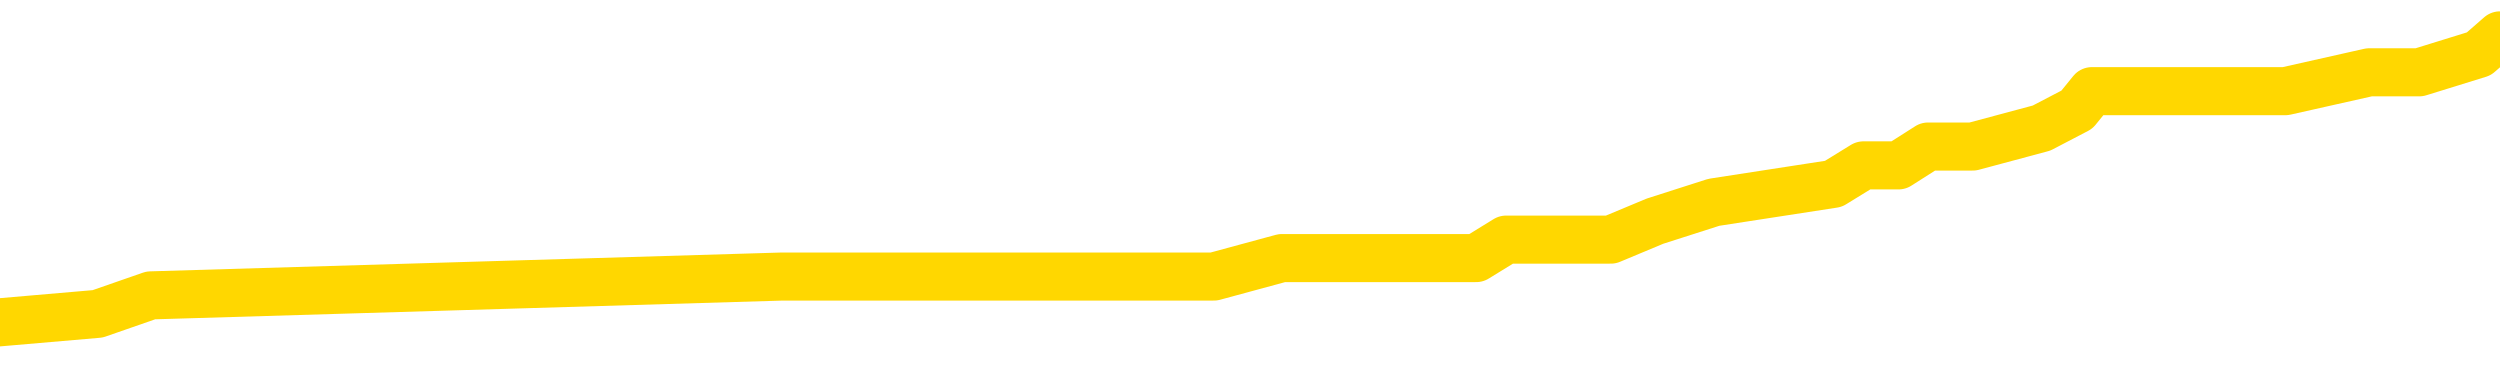 <svg xmlns="http://www.w3.org/2000/svg" version="1.1" viewBox="0 0 6500 1000">
	<path fill="none" stroke="gold" stroke-width="125" stroke-linecap="round" stroke-linejoin="round" d="M0 90145  L-523862 90145 L-523678 90097 L-523187 90000 L-522894 89952 L-522583 89855 L-522348 89807 L-522295 89710 L-522235 89614 L-522082 89565 L-522042 89469 L-521909 89421 L-521617 89372 L-521076 89372 L-520466 89324 L-520418 89324 L-519778 89276 L-519744 89276 L-519219 89276 L-519086 89227 L-518696 89131 L-518368 89034 L-518251 88938 L-518039 88841 L-517323 88841 L-516753 88793 L-516645 88793 L-516471 88745 L-516249 88648 L-515848 88600 L-515822 88503 L-514894 88407 L-514807 88310 L-514725 88213 L-514654 88117 L-514357 88069 L-514205 87972 L-512315 88020 L-512214 88020 L-511952 88020 L-511658 88069 L-511517 87972 L-511268 87972 L-511232 87924 L-511074 87875 L-510611 87779 L-510358 87731 L-510145 87634 L-509894 87586 L-509545 87537 L-508618 87441 L-508524 87344 L-508113 87296 L-506942 87199 L-505753 87151 L-505661 87055 L-505634 86958 L-505368 86861 L-505069 86765 L-504940 86668 L-504902 86572 L-504088 86572 L-503704 86620 L-502643 86668 L-502582 86668 L-502317 87634 L-501846 88551 L-501653 89469 L-501390 90386 L-501053 90338 L-500917 90290 L-500462 90241 L-499719 90193 L-499701 90145 L-499536 90048 L-499468 90048 L-498951 90000 L-497923 90000 L-497727 89952 L-497238 89903 L-496876 89855 L-496467 89855 L-496082 89903 L-494378 89903 L-494280 89903 L-494208 89903 L-494147 89903 L-493963 89855 L-493626 89855 L-492986 89807 L-492909 89759 L-492847 89759 L-492661 89710 L-492581 89710 L-492404 89662 L-492385 89614 L-492155 89614 L-491767 89565 L-490879 89565 L-490839 89517 L-490751 89469 L-490724 89372 L-489715 89324 L-489566 89227 L-489542 89179 L-489409 89131 L-489369 89083 L-488111 89034 L-488053 89034 L-487513 88986 L-487460 88986 L-487414 88986 L-487019 88938 L-486879 88889 L-486679 88841 L-486533 88841 L-486368 88841 L-486091 88889 L-485733 88889 L-485180 88841 L-484535 88793 L-484276 88696 L-484123 88648 L-483722 88600 L-483682 88551 L-483561 88503 L-483499 88551 L-483485 88551 L-483391 88551 L-483098 88503 L-482947 88310 L-482617 88213 L-482539 88117 L-482463 88069 L-482236 87924 L-482170 87827 L-481942 87731 L-481890 87634 L-481725 87586 L-480719 87537 L-480536 87489 L-479985 87441 L-479592 87344 L-479194 87296 L-478344 87199 L-478266 87151 L-477687 87103 L-477246 87103 L-477005 87055 L-476847 87055 L-476447 86958 L-476426 86958 L-475981 86910 L-475576 86861 L-475440 86765 L-475265 86668 L-475128 86572 L-474878 86475 L-473878 86427 L-473796 86379 L-473661 86330 L-473622 86282 L-472732 86234 L-472516 86185 L-472073 86137 L-471956 86089 L-471899 86041 L-471223 86041 L-471122 85992 L-471093 85992 L-469752 85944 L-469346 85896 L-469306 85847 L-468378 85799 L-468280 85751 L-468147 85703 L-467743 85654 L-467717 85606 L-467624 85558 L-467407 85509 L-466996 85413 L-465843 85316 L-465551 85220 L-465522 85123 L-464914 85075 L-464664 84978 L-464644 84930 L-463715 84882 L-463664 84785 L-463541 84737 L-463524 84640 L-463368 84592 L-463193 84495 L-463056 84447 L-463000 84399 L-462892 84351 L-462806 84302 L-462573 84254 L-462498 84206 L-462190 84157 L-462072 84109 L-461902 84061 L-461811 84013 L-461708 84013 L-461685 83964 L-461608 83964 L-461510 83868 L-461143 83819 L-461039 83771 L-460535 83723 L-460083 83675 L-460045 83626 L-460021 83578 L-459980 83530 L-459852 83481 L-459751 83433 L-459309 83385 L-459027 83337 L-458435 83288 L-458304 83240 L-458030 83143 L-457877 83095 L-457724 83047 L-457639 82950 L-457561 82902 L-457375 82854 L-457324 82854 L-457297 82805 L-457217 82757 L-457194 82709 L-456911 82612 L-456307 82516 L-455312 82467 L-455014 82419 L-454280 82371 L-454035 82323 L-453945 82274 L-453368 82226 L-452670 82178 L-451917 82129 L-451599 82081 L-451216 81985 L-451139 81936 L-450505 81888 L-450319 81840 L-450231 81840 L-450102 81840 L-449789 81791 L-449740 81743 L-449598 81695 L-449576 81647 L-448608 81598 L-448063 81550 L-447585 81550 L-447523 81550 L-447200 81550 L-447178 81502 L-447116 81502 L-446906 81453 L-446829 81405 L-446774 81357 L-446752 81309 L-446713 81260 L-446697 81212 L-445940 81164 L-445923 81115 L-445124 81067 L-444971 81019 L-444066 80971 L-443560 80922 L-443330 80826 L-443289 80826 L-443174 80777 L-442998 80729 L-442243 80777 L-442108 80729 L-441944 80681 L-441626 80633 L-441450 80536 L-440428 80439 L-440405 80343 L-440153 80295 L-439940 80198 L-439307 80150 L-439069 80053 L-439036 79957 L-438858 79860 L-438778 79763 L-438688 79715 L-438623 79619 L-438183 79522 L-438160 79474 L-437619 79425 L-437363 79377 L-436868 79329 L-435991 79281 L-435954 79232 L-435902 79184 L-435860 79136 L-435743 79087 L-435467 79039 L-435260 78943 L-435062 78846 L-435039 78749 L-434989 78653 L-434950 78605 L-434872 78556 L-434274 78460 L-434214 78411 L-434111 78363 L-433957 78315 L-433325 78267 L-432644 78218 L-432341 78122 L-431994 78073 L-431797 78025 L-431749 77929 L-431428 77880 L-430801 77832 L-430654 77784 L-430618 77735 L-430560 77687 L-430483 77591 L-430242 77591 L-430154 77542 L-430059 77494 L-429766 77446 L-429631 77397 L-429571 77349 L-429534 77253 L-429262 77253 L-428256 77204 L-428080 77156 L-428030 77156 L-427737 77108 L-427545 77011 L-427212 76963 L-426705 76915 L-426143 76818 L-426128 76721 L-426111 76673 L-426011 76577 L-425896 76480 L-425857 76383 L-425820 76335 L-425754 76335 L-425726 76287 L-425587 76335 L-425294 76335 L-425244 76335 L-425139 76335 L-424874 76287 L-424409 76239 L-424265 76239 L-424210 76142 L-424153 76094 L-423962 76045 L-423597 75997 L-423383 75997 L-423188 75997 L-423130 75997 L-423071 75901 L-422917 75852 L-422648 75804 L-422218 76045 L-422202 76045 L-422125 75997 L-422061 75949 L-421931 75611 L-421908 75563 L-421624 75514 L-421576 75466 L-421522 75418 L-421059 75369 L-421020 75369 L-420980 75321 L-420789 75273 L-420309 75225 L-419822 75176 L-419806 75128 L-419768 75080 L-419511 75031 L-419434 74935 L-419204 74887 L-419188 74790 L-418893 74693 L-418451 74645 L-418004 74597 L-417500 74549 L-417346 74500 L-417059 74452 L-417019 74355 L-416688 74307 L-416466 74259 L-415949 74162 L-415873 74114 L-415625 74017 L-415431 73921 L-415371 73873 L-414595 73824 L-414521 73824 L-414290 73776 L-414273 73776 L-414212 73728 L-414016 73679 L-413552 73679 L-413529 73631 L-413399 73631 L-412098 73631 L-412081 73631 L-412004 73583 L-411911 73583 L-411693 73583 L-411541 73535 L-411363 73583 L-411309 73631 L-411022 73679 L-410982 73679 L-410613 73679 L-410172 73679 L-409989 73679 L-409668 73631 L-409373 73631 L-408927 73535 L-408855 73486 L-408393 73390 L-407955 73341 L-407773 73293 L-406319 73197 L-406187 73148 L-405730 73052 L-405504 73003 L-405117 72907 L-404601 72810 L-403647 72714 L-402853 72617 L-402178 72569 L-401753 72472 L-401442 72424 L-401212 72279 L-400528 72134 L-400515 71989 L-400305 71796 L-400283 71748 L-400109 71651 L-399159 71603 L-398891 71507 L-398076 71458 L-397765 71362 L-397727 71313 L-397670 71217 L-397053 71169 L-396415 71072 L-394789 71024 L-394116 70975 L-393474 70975 L-393396 70975 L-393340 70975 L-393304 70975 L-393276 70927 L-393164 70830 L-393146 70782 L-393123 70734 L-392970 70686 L-392916 70589 L-392838 70541 L-392719 70492 L-392621 70444 L-392504 70396 L-392234 70299 L-391965 70251 L-391947 70154 L-391747 70106 L-391600 70010 L-391374 69961 L-391240 69913 L-390931 69865 L-390871 69816 L-390518 69720 L-390169 69672 L-390068 69623 L-390004 69527 L-389944 69478 L-389560 69382 L-389179 69334 L-389074 69285 L-388814 69237 L-388543 69140 L-388384 69092 L-388351 69044 L-388289 68996 L-388148 68947 L-387964 68899 L-387920 68851 L-387632 68851 L-387615 68802 L-387382 68802 L-387321 68754 L-387283 68754 L-386703 68706 L-386570 68658 L-386546 68464 L-386528 68126 L-386510 67740 L-386494 67354 L-386470 66968 L-386454 66678 L-386433 66340 L-386416 66002 L-386393 65809 L-386376 65616 L-386354 65471 L-386338 65374 L-386289 65229 L-386216 65084 L-386182 64843 L-386158 64650 L-386122 64457 L-386081 64264 L-386044 64167 L-386028 63974 L-386004 63829 L-385967 63732 L-385950 63588 L-385927 63491 L-385909 63394 L-385891 63298 L-385875 63201 L-385845 63056 L-385819 62912 L-385774 62863 L-385758 62767 L-385716 62718 L-385668 62622 L-385597 62525 L-385582 62429 L-385566 62332 L-385503 62284 L-385464 62236 L-385425 62187 L-385259 62139 L-385194 62091 L-385178 62042 L-385134 61946 L-385075 61898 L-384863 61849 L-384829 61801 L-384787 61753 L-384709 61704 L-384171 61656 L-384093 61608 L-383989 61511 L-383900 61463 L-383724 61415 L-383373 61366 L-383218 61318 L-382780 61270 L-382623 61222 L-382493 61173 L-381789 61077 L-381588 61028 L-380628 60932 L-380145 60884 L-380046 60884 L-379954 60835 L-379709 60787 L-379636 60739 L-379193 60642 L-379097 60594 L-379082 60546 L-379066 60497 L-379041 60449 L-378575 60401 L-378358 60352 L-378218 60304 L-377925 60256 L-377836 60208 L-377795 60159 L-377765 60111 L-377592 60063 L-377533 60014 L-377457 59966 L-377377 59918 L-377307 59918 L-376998 59870 L-376912 59821 L-376699 59773 L-376664 59725 L-375980 59676 L-375881 59628 L-375676 59580 L-375630 59532 L-375351 59483 L-375289 59435 L-375272 59338 L-375194 59290 L-374886 59194 L-374862 59145 L-374808 59049 L-374785 59000 L-374663 58952 L-374527 58856 L-374283 58807 L-374157 58807 L-373510 58759 L-373494 58759 L-373469 58759 L-373289 58662 L-373213 58614 L-373121 58566 L-372694 58518 L-372277 58469 L-371884 58373 L-371806 58324 L-371787 58276 L-371424 58228 L-371187 58180 L-370959 58131 L-370646 58083 L-370568 58035 L-370487 57938 L-370309 57842 L-370294 57793 L-370028 57697 L-369948 57648 L-369718 57600 L-369492 57552 L-369176 57552 L-369001 57504 L-368640 57504 L-368248 57455 L-368179 57359 L-368115 57310 L-367975 57214 L-367923 57166 L-367821 57069 L-367319 57021 L-367122 56972 L-366875 56924 L-366690 56876 L-366390 56828 L-366314 56779 L-366148 56683 L-365264 56634 L-365235 56538 L-365112 56441 L-364533 56393 L-364456 56345 L-363742 56345 L-363430 56345 L-363217 56345 L-363200 56345 L-362814 56345 L-362289 56248 L-361843 56200 L-361513 56152 L-361360 56103 L-361034 56103 L-360856 56055 L-360775 56055 L-360568 55958 L-360393 55910 L-359464 55862 L-358575 55814 L-358535 55765 L-358307 55765 L-357928 55717 L-357141 55669 L-356906 55620 L-356830 55572 L-356473 55524 L-355901 55427 L-355634 55379 L-355248 55331 L-355144 55331 L-354974 55331 L-354356 55331 L-354145 55331 L-353837 55331 L-353784 55282 L-353656 55234 L-353603 55186 L-353484 55138 L-353148 55041 L-352188 54993 L-352057 54896 L-351855 54848 L-351224 54800 L-350913 54751 L-350499 54703 L-350471 54655 L-350326 54606 L-349906 54558 L-348573 54558 L-348526 54510 L-348398 54413 L-348381 54365 L-347803 54268 L-347597 54220 L-347568 54172 L-347527 54124 L-347470 54075 L-347432 54027 L-347354 53979 L-347211 53930 L-346756 53882 L-346638 53834 L-346353 53786 L-345980 53737 L-345884 53689 L-345557 53641 L-345203 53592 L-345033 53544 L-344985 53496 L-344876 53448 L-344787 53399 L-344760 53351 L-344683 53254 L-344380 53206 L-344346 53110 L-344274 53061 L-343906 53013 L-343571 52965 L-343490 52965 L-343270 52916 L-343099 52868 L-343071 52820 L-342574 52772 L-342025 52675 L-341144 52627 L-341046 52530 L-340969 52482 L-340694 52434 L-340447 52337 L-340373 52289 L-340312 52192 L-340193 52144 L-340150 52096 L-340040 52047 L-339963 51951 L-339263 51902 L-339017 51854 L-338978 51806 L-338821 51758 L-338222 51758 L-337995 51758 L-337903 51758 L-337428 51758 L-336831 51661 L-336311 51613 L-336290 51564 L-336144 51516 L-335824 51516 L-335283 51516 L-335051 51516 L-334880 51516 L-334394 51468 L-334166 51420 L-334081 51371 L-333735 51323 L-333409 51323 L-332886 51275 L-332559 51226 L-331958 51178 L-331760 51082 L-331709 51033 L-331668 50985 L-331387 50937 L-330702 50840 L-330392 50792 L-330367 50695 L-330176 50647 L-329953 50599 L-329867 50550 L-329204 50454 L-329179 50406 L-328957 50309 L-328627 50261 L-328275 50164 L-328071 50116 L-327838 50019 L-327580 49971 L-327391 49874 L-327344 49826 L-327116 49778 L-327082 49730 L-326925 49681 L-326711 49633 L-326538 49585 L-326447 49536 L-326169 49488 L-325926 49440 L-325610 49392 L-325184 49392 L-325147 49392 L-324663 49392 L-324430 49392 L-324218 49343 L-323992 49295 L-323442 49295 L-323195 49247 L-322361 49247 L-322305 49198 L-322283 49150 L-322125 49102 L-321664 49054 L-321623 49005 L-321283 48909 L-321150 48860 L-320927 48812 L-320355 48764 L-319883 48716 L-319689 48667 L-319496 48619 L-319306 48571 L-319204 48522 L-318836 48474 L-318790 48426 L-318708 48378 L-317415 48329 L-317367 48281 L-317098 48281 L-316953 48281 L-316402 48281 L-316286 48233 L-316204 48184 L-315845 48136 L-315621 48088 L-315340 48040 L-315010 47943 L-314503 47895 L-314390 47846 L-314311 47798 L-314147 47750 L-313853 47750 L-313384 47750 L-313187 47798 L-313137 47798 L-312487 47750 L-312365 47702 L-311911 47702 L-311875 47653 L-311407 47605 L-311296 47557 L-311280 47508 L-311064 47508 L-310883 47460 L-310351 47460 L-309322 47460 L-309122 47412 L-308664 47364 L-307716 47267 L-307617 47219 L-307263 47122 L-307202 47074 L-307188 47026 L-307153 46977 L-306783 46929 L-306663 46881 L-306421 46832 L-306257 46784 L-306070 46736 L-305949 46688 L-304879 46591 L-304020 46543 L-303808 46446 L-303711 46398 L-303537 46301 L-303204 46253 L-303132 46205 L-303074 46156 L-302899 46156 L-302510 46108 L-302275 46060 L-302163 46012 L-302046 45963 L-301065 45915 L-301040 45867 L-300446 45770 L-300413 45770 L-300265 45722 L-299980 45674 L-299068 45674 L-298122 45674 L-297969 45625 L-297867 45625 L-297735 45577 L-297592 45529 L-297566 45480 L-297451 45432 L-297233 45384 L-296552 45336 L-296422 45287 L-296119 45239 L-295879 45142 L-295546 45094 L-294908 45046 L-294565 44949 L-294504 44901 L-294348 44901 L-293426 44901 L-292956 44901 L-292912 44901 L-292900 44853 L-292858 44804 L-292836 44756 L-292809 44708 L-292665 44660 L-292243 44611 L-291908 44611 L-291716 44563 L-291288 44563 L-291100 44515 L-290711 44418 L-290177 44370 L-289804 44322 L-289783 44322 L-289533 44273 L-289414 44225 L-289339 44177 L-289203 44128 L-289163 44080 L-289084 44032 L-288689 43984 L-288193 43935 L-288081 43839 L-287908 43790 L-287600 43742 L-287153 43694 L-286830 43646 L-286687 43549 L-286260 43452 L-286107 43356 L-286051 43259 L-285238 43211 L-285218 43163 L-284846 43114 L-284789 43114 L-283660 43066 L-283592 43066 L-283034 43018 L-282839 42970 L-282703 42921 L-282470 42873 L-282123 42825 L-282088 42728 L-282053 42680 L-281984 42583 L-281635 42535 L-281463 42487 L-280979 42438 L-280962 42390 L-280637 42342 L-280480 42294 L-279339 42197 L-279314 42149 L-279122 42052 L-278929 42004 L-278678 41956 L-278661 41907 L-277641 41859 L-277343 41811 L-277268 41762 L-277132 41666 L-276956 41618 L-276379 41521 L-276164 41473 L-276100 41424 L-275969 41376 L-275932 41280 L-275409 41231 L-275271 60256 L-275257 60256 L-275234 60256 L-275214 60256 L-274986 41183 L-274211 41183 L-274169 41183 L-273801 41183 L-273723 41135 L-273671 41086 L-272998 41038 L-272255 40990 L-271831 40990 L-271383 40942 L-270321 40893 L-270010 40797 L-269600 40797 L-269527 40748 L-269003 40748 L-268909 40748 L-268891 40748 L-268446 40700 L-268261 40604 L-267480 40507 L-266808 40459 L-266396 40314 L-266164 40217 L-266023 40169 L-265942 40072 L-265922 40024 L-265846 40024 L-265717 39976 L-265400 40024 L-265176 40024 L-264851 39976 L-264789 39976 L-264419 39976 L-264386 39976 L-264177 39976 L-263510 39976 L-263432 39976 L-263274 39879 L-263164 39879 L-262837 39831 L-262682 39783 L-262341 39783 L-262284 39686 L-261946 39590 L-261743 39541 L-261690 39445 L-260313 39396 L-260184 39348 L-259750 39300 L-259430 39252 L-258602 39155 L-258479 39107 L-257748 39010 L-257592 38914 L-257551 38865 L-257497 38817 L-257474 38769 L-257360 38720 L-257064 38672 L-256774 38624 L-256720 38576 L-256599 38527 L-256569 38479 L-256469 38431 L-256025 38431 L-255873 38382 L-255038 38382 L-254496 38334 L-254161 38334 L-254146 38286 L-254070 38238 L-253954 38189 L-253759 38141 L-253495 38093 L-252661 38044 L-252564 37996 L-252043 37948 L-252001 37900 L-251902 37851 L-251073 37851 L-250938 37803 L-250600 37803 L-250046 37755 L-249666 37706 L-249503 37658 L-249193 37610 L-248380 37562 L-248074 37513 L-247806 37513 L-247484 37513 L-247163 37562 L-246888 37562 L-246059 37465 L-245964 37417 L-245872 37272 L-245767 37127 L-245380 36982 L-244900 36886 L-244884 36837 L-244765 36789 L-244397 36692 L-244303 36644 L-243469 36548 L-243392 36499 L-243092 36451 L-243001 36403 L-242594 36306 L-242484 36210 L-241785 36161 L-241312 36113 L-241251 36065 L-241033 35968 L-240759 35920 L-240646 35872 L-239619 35823 L-239232 35775 L-239212 35727 L-238879 35678 L-238634 35630 L-238201 35582 L-238091 35534 L-237973 35485 L-237522 35389 L-236931 35340 L-236595 35292 L-234702 35244 L-234588 35147 L-234376 35099 L-233058 35051 L-232952 24186 L-232886 13467 L-232850 3568 L-232788 3568 L-232288 14336 L-231613 24959 L-231591 34761 L-231321 34664 L-230353 34664 L-229663 34616 L-229501 34568 L-228961 34520 L-228871 34471 L-227852 34423 L-226904 34326 L-226538 34375 L-226435 34423 L-225847 34423 L-225788 34423 L-225687 34375 L-225247 34278 L-225140 34230 L-224698 34182 L-223698 34037 L-223442 33892 L-223339 33747 L-223209 33650 L-222842 33554 L-222261 33457 L-222230 33409 L-221915 33361 L-219932 33312 L-219816 33264 L-219748 33264 L-219390 33216 L-217771 33168 L-217593 33168 L-217449 33168 L-216627 33216 L-216574 33264 L-216519 33264 L-216085 33264 L-215105 33312 L-215031 33312 L-213946 33264 L-213733 33264 L-213017 33168 L-212629 33119 L-212410 33023 L-212090 32926 L-211597 32830 L-211469 32781 L-211240 32685 L-211008 32588 L-210948 32540 L-210659 32492 L-210387 32395 L-209357 32347 L-207692 32298 L-207273 32250 L-207136 32202 L-206979 32202 L-206674 32154 L-206446 32057 L-206288 32009 L-206128 31912 L-205959 31816 L-205912 31767 L-205858 31719 L-205837 31719 L-205451 31671 L-205201 31671 L-204930 31671 L-204770 31671 L-204680 31671 L-203021 31671 L-202856 31719 L-202476 31671 L-202016 31671 L-201406 31574 L-200313 31526 L-199882 31478 L-199851 31429 L-199788 31381 L-199771 31333 L-198067 31284 L-198025 31236 L-197559 31188 L-197372 31140 L-197340 31043 L-196745 30995 L-196695 30946 L-196372 30898 L-196321 30850 L-196111 30802 L-196093 30753 L-195827 30657 L-195774 30608 L-195305 30560 L-194795 30464 L-194716 30464 L-194422 30415 L-194405 30367 L-194367 30319 L-194296 30270 L-194138 30222 L-193192 30222 L-193136 30222 L-192615 30222 L-192423 30174 L-192322 30174 L-192096 30126 L-191586 30126 L-191198 31429 L-191128 31429 L-190780 31381 L-190423 31333 L-189294 29932 L-189243 29836 L-189017 29788 L-188983 29739 L-188858 29643 L-188759 29643 L-188494 29643 L-187754 29691 L-187176 29691 L-186882 29691 L-186176 29691 L-185997 29643 L-185974 29643 L-185338 29594 L-185027 29546 L-184630 29546 L-184601 29498 L-184580 29450 L-184426 29401 L-183741 29401 L-183725 29401 L-183385 29401 L-183112 29353 L-183075 29305 L-183019 29208 L-182997 29160 L-182925 29112 L-182593 29063 L-182487 29015 L-182458 28918 L-182260 28870 L-182107 28822 L-181239 28774 L-180676 28677 L-180661 28677 L-180559 28629 L-180457 28677 L-180311 28677 L-180232 28677 L-180195 28629 L-180139 28580 L-180066 28532 L-179921 28484 L-179439 28484 L-179035 28436 L-178168 28484 L-178148 28484 L-177891 28484 L-177814 28484 L-177785 28436 L-177774 28339 L-177757 28291 L-177464 28242 L-177425 28194 L-177353 28146 L-177279 28098 L-177074 28049 L-176914 27904 L-176613 27760 L-176536 27566 L-176518 27422 L-176302 27325 L-176071 27325 L-175961 27373 L-175591 27422 L-175433 27422 L-175201 27422 L-175033 27422 L-174888 27373 L-174756 27325 L-173480 27228 L-173077 27132 L-173016 27084 L-172899 26987 L-172474 26939 L-172458 26842 L-172397 26794 L-172123 26697 L-172011 26649 L-171729 26552 L-171451 26504 L-171026 26408 L-171004 26359 L-170926 26311 L-170800 26263 L-170214 26214 L-169822 26166 L-169487 26118 L-168898 26070 L-168795 26070 L-168625 26021 L-168489 26021 L-167661 25973 L-166476 25925 L-166440 25876 L-166384 25876 L-166164 25828 L-165959 25828 L-165804 25828 L-165547 25780 L-165471 25732 L-164928 25683 L-164892 25635 L-164643 25587 L-164255 25538 L-163430 25490 L-163071 25442 L-162761 25442 L-162503 25394 L-162279 25345 L-161873 25297 L-161757 25249 L-161573 25200 L-161520 25200 L-161332 25152 L-161161 25104 L-161132 25056 L-160852 25007 L-160541 24959 L-160403 24911 L-160093 24862 L-159900 24862 L-159884 24814 L-159165 24814 L-159031 24718 L-158733 24669 L-158643 24621 L-158042 24621 L-158004 24573 L-157926 24524 L-157305 24476 L-157154 24380 L-157113 24331 L-156802 24283 L-156611 24235 L-156418 24138 L-156362 24042 L-156053 23993 L-156001 23945 L-155947 23993 L-155921 23993 L-155796 23993 L-154985 23945 L-154909 23897 L-154368 23848 L-154100 23800 L-153440 23752 L-152533 23704 L-152291 23655 L-151759 23607 L-151542 23559 L-150434 23607 L-150384 23607 L-149608 23607 L-149061 23559 L-148950 23510 L-148797 23414 L-148741 23366 L-148576 23317 L-148199 23269 L-147751 23221 L-147697 23172 L-147542 23124 L-146862 23076 L-146642 23028 L-146124 22979 L-145275 22883 L-145259 22834 L-143468 22786 L-142914 22738 L-142797 22690 L-141791 22641 L-141754 22593 L-141522 22593 L-141429 22593 L-141389 22593 L-141057 22545 L-140705 22496 L-140440 22400 L-140153 22352 L-139843 22255 L-139588 22158 L-139495 22110 L-139005 22062 L-138797 22014 L-138232 21965 L-138117 22014 L-137766 21965 L-137715 21965 L-137675 21965 L-137071 21869 L-136337 21772 L-135756 21676 L-135521 21579 L-134980 21434 L-134828 21338 L-134326 21289 L-134117 21193 L-134093 21193 L-134035 21144 L-133072 21144 L-132894 21096 L-132453 21048 L-132428 20951 L-132273 20903 L-132192 20903 L-132041 20951 L-131394 20951 L-131345 20903 L-130225 20855 L-129241 20806 L-129179 20758 L-128458 20710 L-127594 20661 L-127215 20613 L-126996 20613 L-126236 20565 L-126184 20517 L-125875 20420 L-125024 20420 L-124831 20372 L-124654 20323 L-124430 20323 L-124303 20275 L-124111 20275 L-123878 20227 L-123709 20275 L-123422 20227 L-123143 20227 L-123060 20179 L-122889 20130 L-122873 20034 L-122719 19985 L-122680 19937 L-121904 19889 L-121828 19889 L-121595 19792 L-121169 19744 L-120823 19696 L-120240 19647 L-119971 19647 L-119712 19647 L-119583 19551 L-119566 19503 L-119453 19454 L-119429 19406 L-119195 19358 L-119159 19309 L-117843 19309 L-117787 19261 L-117108 19165 L-116536 19165 L-116410 19165 L-116257 19165 L-116180 19165 L-115868 19068 L-115595 19020 L-115506 18923 L-115404 18923 L-114476 18875 L-114400 18875 L-114036 18875 L-114011 18827 L-113975 18778 L-113200 18682 L-113108 18633 L-112968 18585 L-112566 18537 L-112304 18537 L-112061 18585 L-111847 18537 L-111766 18537 L-111690 18537 L-111613 18537 L-111427 18585 L-111360 18585 L-111110 18585 L-111055 18537 L-110918 18489 L-110838 18392 L-110725 18344 L-110502 18295 L-110337 18247 L-110296 18199 L-110127 18151 L-109756 18102 L-109741 18054 L-109625 18006 L-108904 17957 L-108868 17909 L-108735 17909 L-108388 17861 L-107976 17861 L-107940 17861 L-107862 17813 L-107823 17764 L-107459 17716 L-107255 17668 L-107240 17619 L-106894 17571 L-106546 17571 L-106220 17571 L-106118 17523 L-105965 17523 L-105771 17475 L-105539 17475 L-105447 17475 L-105291 17475 L-105214 17475 L-105173 17426 L-105060 17378 L-105037 17330 L-104786 17330 L-104647 17233 L-104069 17088 L-103241 16992 L-102753 16895 L-102632 16847 L-102593 16799 L-102581 16750 L-102428 16654 L-102328 16557 L-102095 16509 L-101704 16412 L-101400 16364 L-101384 16316 L-101214 16267 L-100975 16171 L-100379 16171 L-99775 16123 L-99735 16123 L-99695 16123 L-99542 16074 L-99488 16026 L-99426 15978 L-99358 15929 L-99303 15833 L-99278 15785 L-99231 15736 L-99137 15640 L-98999 15591 L-98846 15543 L-98714 15495 L-98673 15495 L-98637 15447 L-98576 15398 L-98302 15302 L-97988 15253 L-97947 15157 L-97862 15109 L-97684 15060 L-97447 15012 L-97089 14964 L-97060 14915 L-96490 14867 L-96368 14819 L-96132 14771 L-96109 14771 L-95827 14722 L-95542 14722 L-95286 14722 L-94715 14674 L-94418 14626 L-94342 14577 L-93643 14529 L-93565 14481 L-93530 14433 L-93504 14384 L-93452 14288 L-93258 14239 L-93118 14143 L-93082 14095 L-93042 14046 L-92447 13998 L-92214 13950 L-91931 14288 L-91876 14577 L-91802 14915 L-91724 15205 L-91488 15109 L-91244 15060 L-91109 15012 L-91002 14964 L-90923 14915 L-90535 14819 L-90409 14771 L-90256 14722 L-90218 14674 L-90072 14626 L-89851 14577 L-89677 14529 L-89608 14481 L-88786 14384 L-88770 14384 L-88476 14336 L-87688 14288 L-87378 14288 L-87232 14239 L-87004 14191 L-86803 14095 L-85866 14046 L-85829 13998 L-85807 13950 L-85766 13853 L-85497 13805 L-84901 13757 L-84837 13708 L-84802 13660 L-84785 13612 L-84089 13612 L-83888 13612 L-83856 13612 L-83523 13612 L-83415 13563 L-82790 13467 L-82286 13419 L-82249 13322 L-81807 13322 L-81711 13274 L-81552 13274 L-81239 13274 L-81226 13274 L-80786 13322 L-80304 13370 L-80175 13370 L-79855 13370 L-79787 13322 L-79482 13322 L-79307 13274 L-79113 13225 L-78870 13129 L-78673 13032 L-78647 12936 L-78069 12887 L-77999 12839 L-77589 12791 L-77535 12743 L-77489 12694 L-77125 12646 L-76978 12598 L-76773 12549 L-76677 12549 L-76522 12501 L-76460 12453 L-76313 12356 L-76212 12308 L-75655 12308 L-75633 12405 L-75461 12453 L-74919 12501 L-74858 12501 L-74804 12405 L-74776 12308 L-74704 12260 L-74688 12163 L-74624 12115 L-74588 12018 L-74433 11970 L-74108 11922 L-73542 11873 L-73527 11825 L-73465 11729 L-73364 11632 L-73317 11632 L-73075 11584 L-72652 11584 L-72498 11584 L-70756 11487 L-70214 11439 L-69271 11391 L-68862 11342 L-68321 11246 L-68124 11197 L-67956 11149 L-67660 11101 L-67545 11053 L-67530 11053 L-67375 11004 L-67235 10956 L-67159 10859 L-67027 10859 L-66679 10859 L-66308 10908 L-65710 10908 L-65535 10908 L-65378 10859 L-65109 10811 L-64958 10811 L-64667 10956 L-64643 11053 L-64560 11149 L-64333 11246 L-63633 11197 L-63506 11149 L-63075 11101 L-62981 11053 L-61776 11053 L-61727 11004 L-61434 11004 L-61030 10956 L-60754 10859 L-60735 10811 L-60617 10763 L-60541 10715 L-60359 10666 L-59879 10618 L-59428 10521 L-59018 10473 L-58988 10425 L-58569 10377 L-58455 10377 L-58337 10377 L-58322 10377 L-58128 10328 L-58106 10232 L-57874 10183 L-57431 10135 L-57111 10039 L-56646 10039 L-56481 9990 L-56326 9942 L-56170 9942 L-55717 9942 L-55398 9942 L-55343 9990 L-54972 9990 L-54934 10039 L-54608 10039 L-54491 9990 L-54392 9942 L-54066 9845 L-53679 9797 L-53418 9749 L-53060 9652 L-52803 9604 L-50633 9556 L-50584 9507 L-50561 9459 L-50150 9459 L-50088 9459 L-50018 9507 L-49787 9507 L-49477 9459 L-49173 9363 L-49129 9314 L-48821 9266 L-48688 9218 L-48471 9169 L-47759 9121 L-47604 9121 L-47466 9073 L-47317 9073 L-47296 9073 L-47102 9025 L-47076 8976 L-46985 8928 L-46963 8880 L-46947 8831 L-46847 8783 L-45918 8735 L-45460 8735 L-44368 8638 L-43946 8638 L-43542 8590 L-43503 8542 L-43250 8493 L-42475 8397 L-42459 8349 L-42435 8300 L-42242 8252 L-41505 8204 L-41236 8155 L-41195 8107 L-40796 8011 L-40772 7962 L-39982 7914 L-39302 7866 L-37931 7817 L-37661 7769 L-37613 7721 L-37075 7624 L-37042 7576 L-36940 7479 L-36617 7431 L-36537 7383 L-36268 7383 L-35356 7335 L-35217 7335 L-34968 7238 L-34423 7238 L-34001 7190 L-33807 7141 L-33792 7141 L-33654 7045 L-33560 6997 L-33433 6948 L-33173 6900 L-33148 6803 L-33057 6755 L-32747 6707 L-32686 6659 L-32570 6659 L-32220 6659 L-31409 6659 L-31178 6562 L-30349 6562 L-30117 6465 L-29900 6417 L-29382 6417 L-28744 6369 L-28327 6321 L-28005 6272 L-27524 6224 L-27099 6224 L-27037 6176 L-26689 6176 L-26648 6127 L-26635 6079 L-26535 5983 L-26490 5983 L-26004 5934 L-25203 5934 L-24868 5934 L-23787 5886 L-23307 5838 L-23284 5789 L-23144 5741 L-22589 5693 L-21892 5645 L-21583 5596 L-21361 5548 L-21256 5500 L-21154 5403 L-20483 5355 L-20389 5307 L-20367 5307 L-20289 5258 L-20111 5258 L-19939 5258 L-19758 5210 L-19745 5162 L-19669 5113 L-19505 5065 L-18990 5017 L-18974 4969 L-18833 4969 L-18471 4920 L-18447 4920 L-18316 4872 L-18291 4824 L-17929 4775 L-17404 4679 L-17310 4631 L-17094 4534 L-17001 4486 L-16976 4437 L-16512 4389 L-16435 4389 L-16033 4341 L-15583 4341 L-14331 4293 L-14292 4244 L-13860 4196 L-13828 4148 L-13109 4099 L-12932 4051 L-12797 4003 L-12490 3955 L-12435 3906 L-12410 3810 L-12394 3713 L-12219 3665 L-12030 3617 L-11522 3617 L-11149 3230 L-10810 2796 L-10772 2409 L-10053 2071 L-9959 2023 L-9920 1975 L-9379 1975 L-9356 1927 L-8953 1878 L-8527 1830 L-8256 1830 L-8077 1782 L-7831 1685 L-7807 1637 L-7751 1540 L-7134 1492 L-6632 1444 L-6244 1444 L-5625 1492 L-5409 1492 L-5254 1540 L-3962 1444 L-3863 1395 L-3420 1299 L-3089 1251 L-2788 1154 L-2546 1106 L-1811 1009 L-1232 961 L-402 913 L-302 864 L254 816 L392 768 L2034 719 L2095 719 L2189 719 L3156 719 L3333 671 L3620 671 L3838 671 L3916 623 L4188 623 L4303 575 L4456 526 L4767 478 L4845 430 L4936 430 L5013 381 L5129 381 L5308 333 L5400 285 L5439 237 L5942 237 L6160 188 L6290 188 L6445 140 L6500 92" />
</svg>
